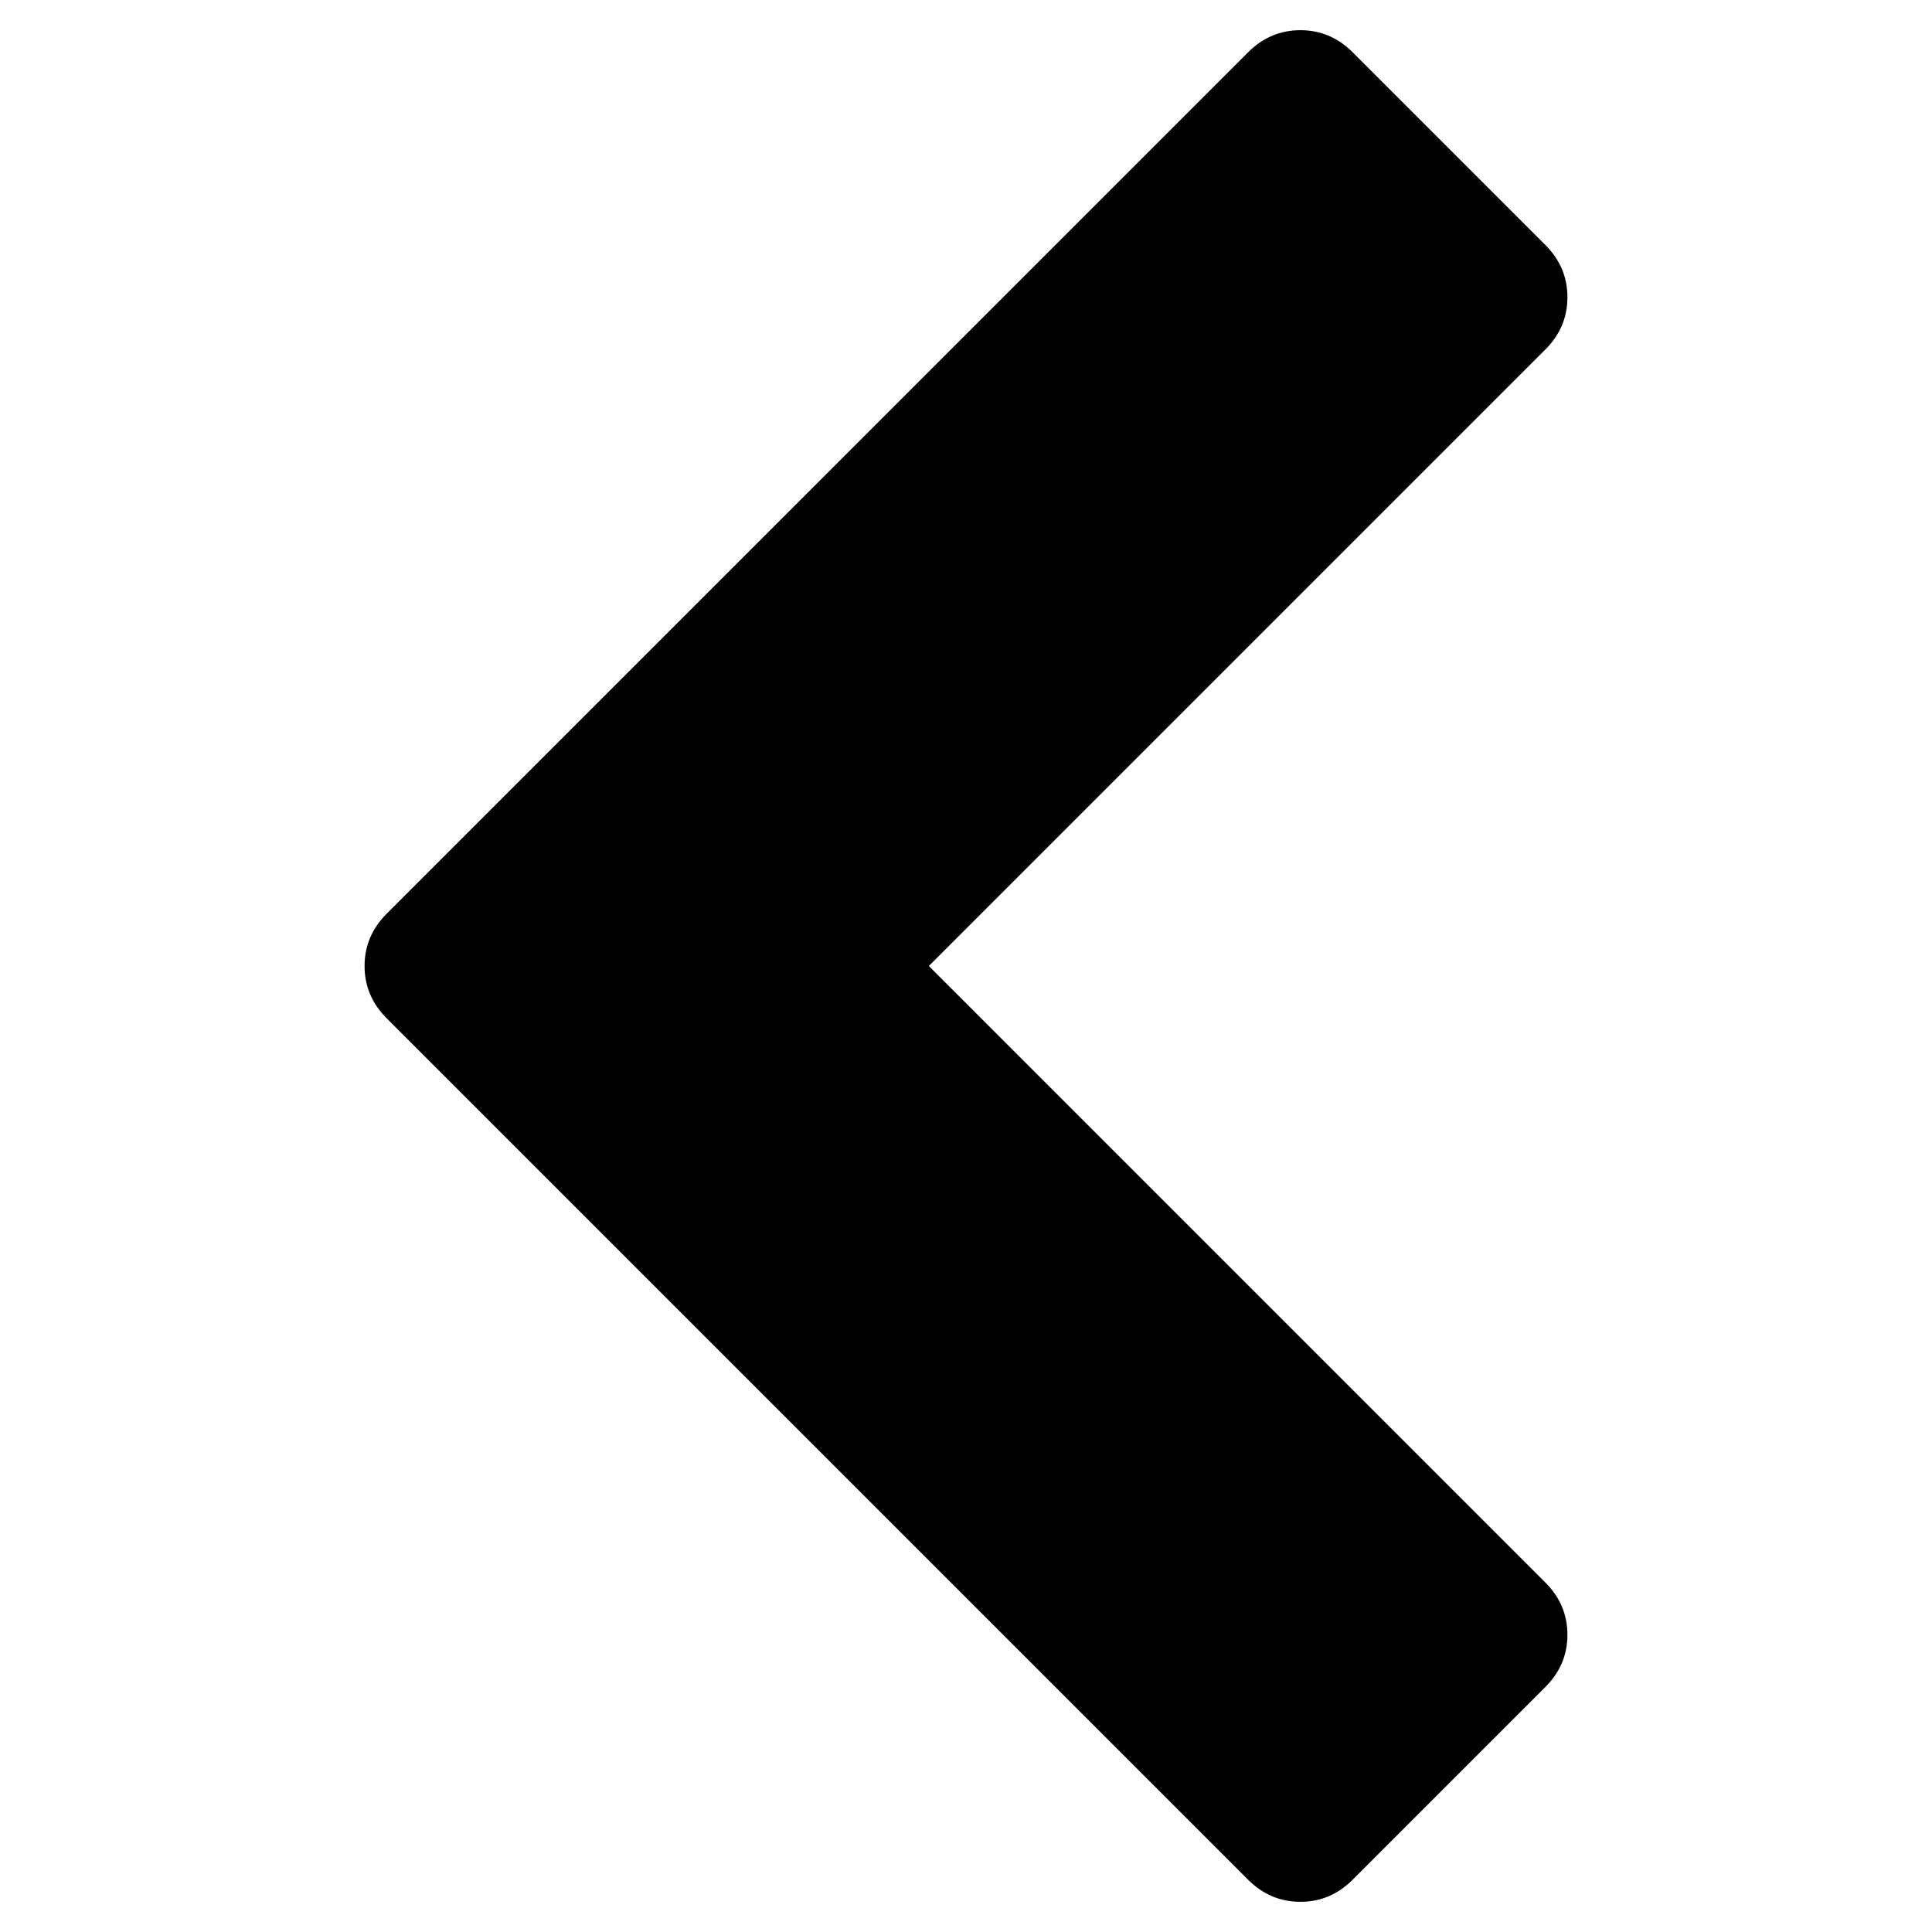 <svg xmlns="http://www.w3.org/2000/svg" width="512" height="512" viewBox="0 0 1088 1664"><path fill="#000000" d="M1043 301L512 832l531 531q19 19 19 45t-19 45l-166 166q-19 19-45 19t-45-19L45 877q-19-19-19-45t19-45L787 45q19-19 45-19t45 19l166 166q19 19 19 45t-19 45z"/></svg>